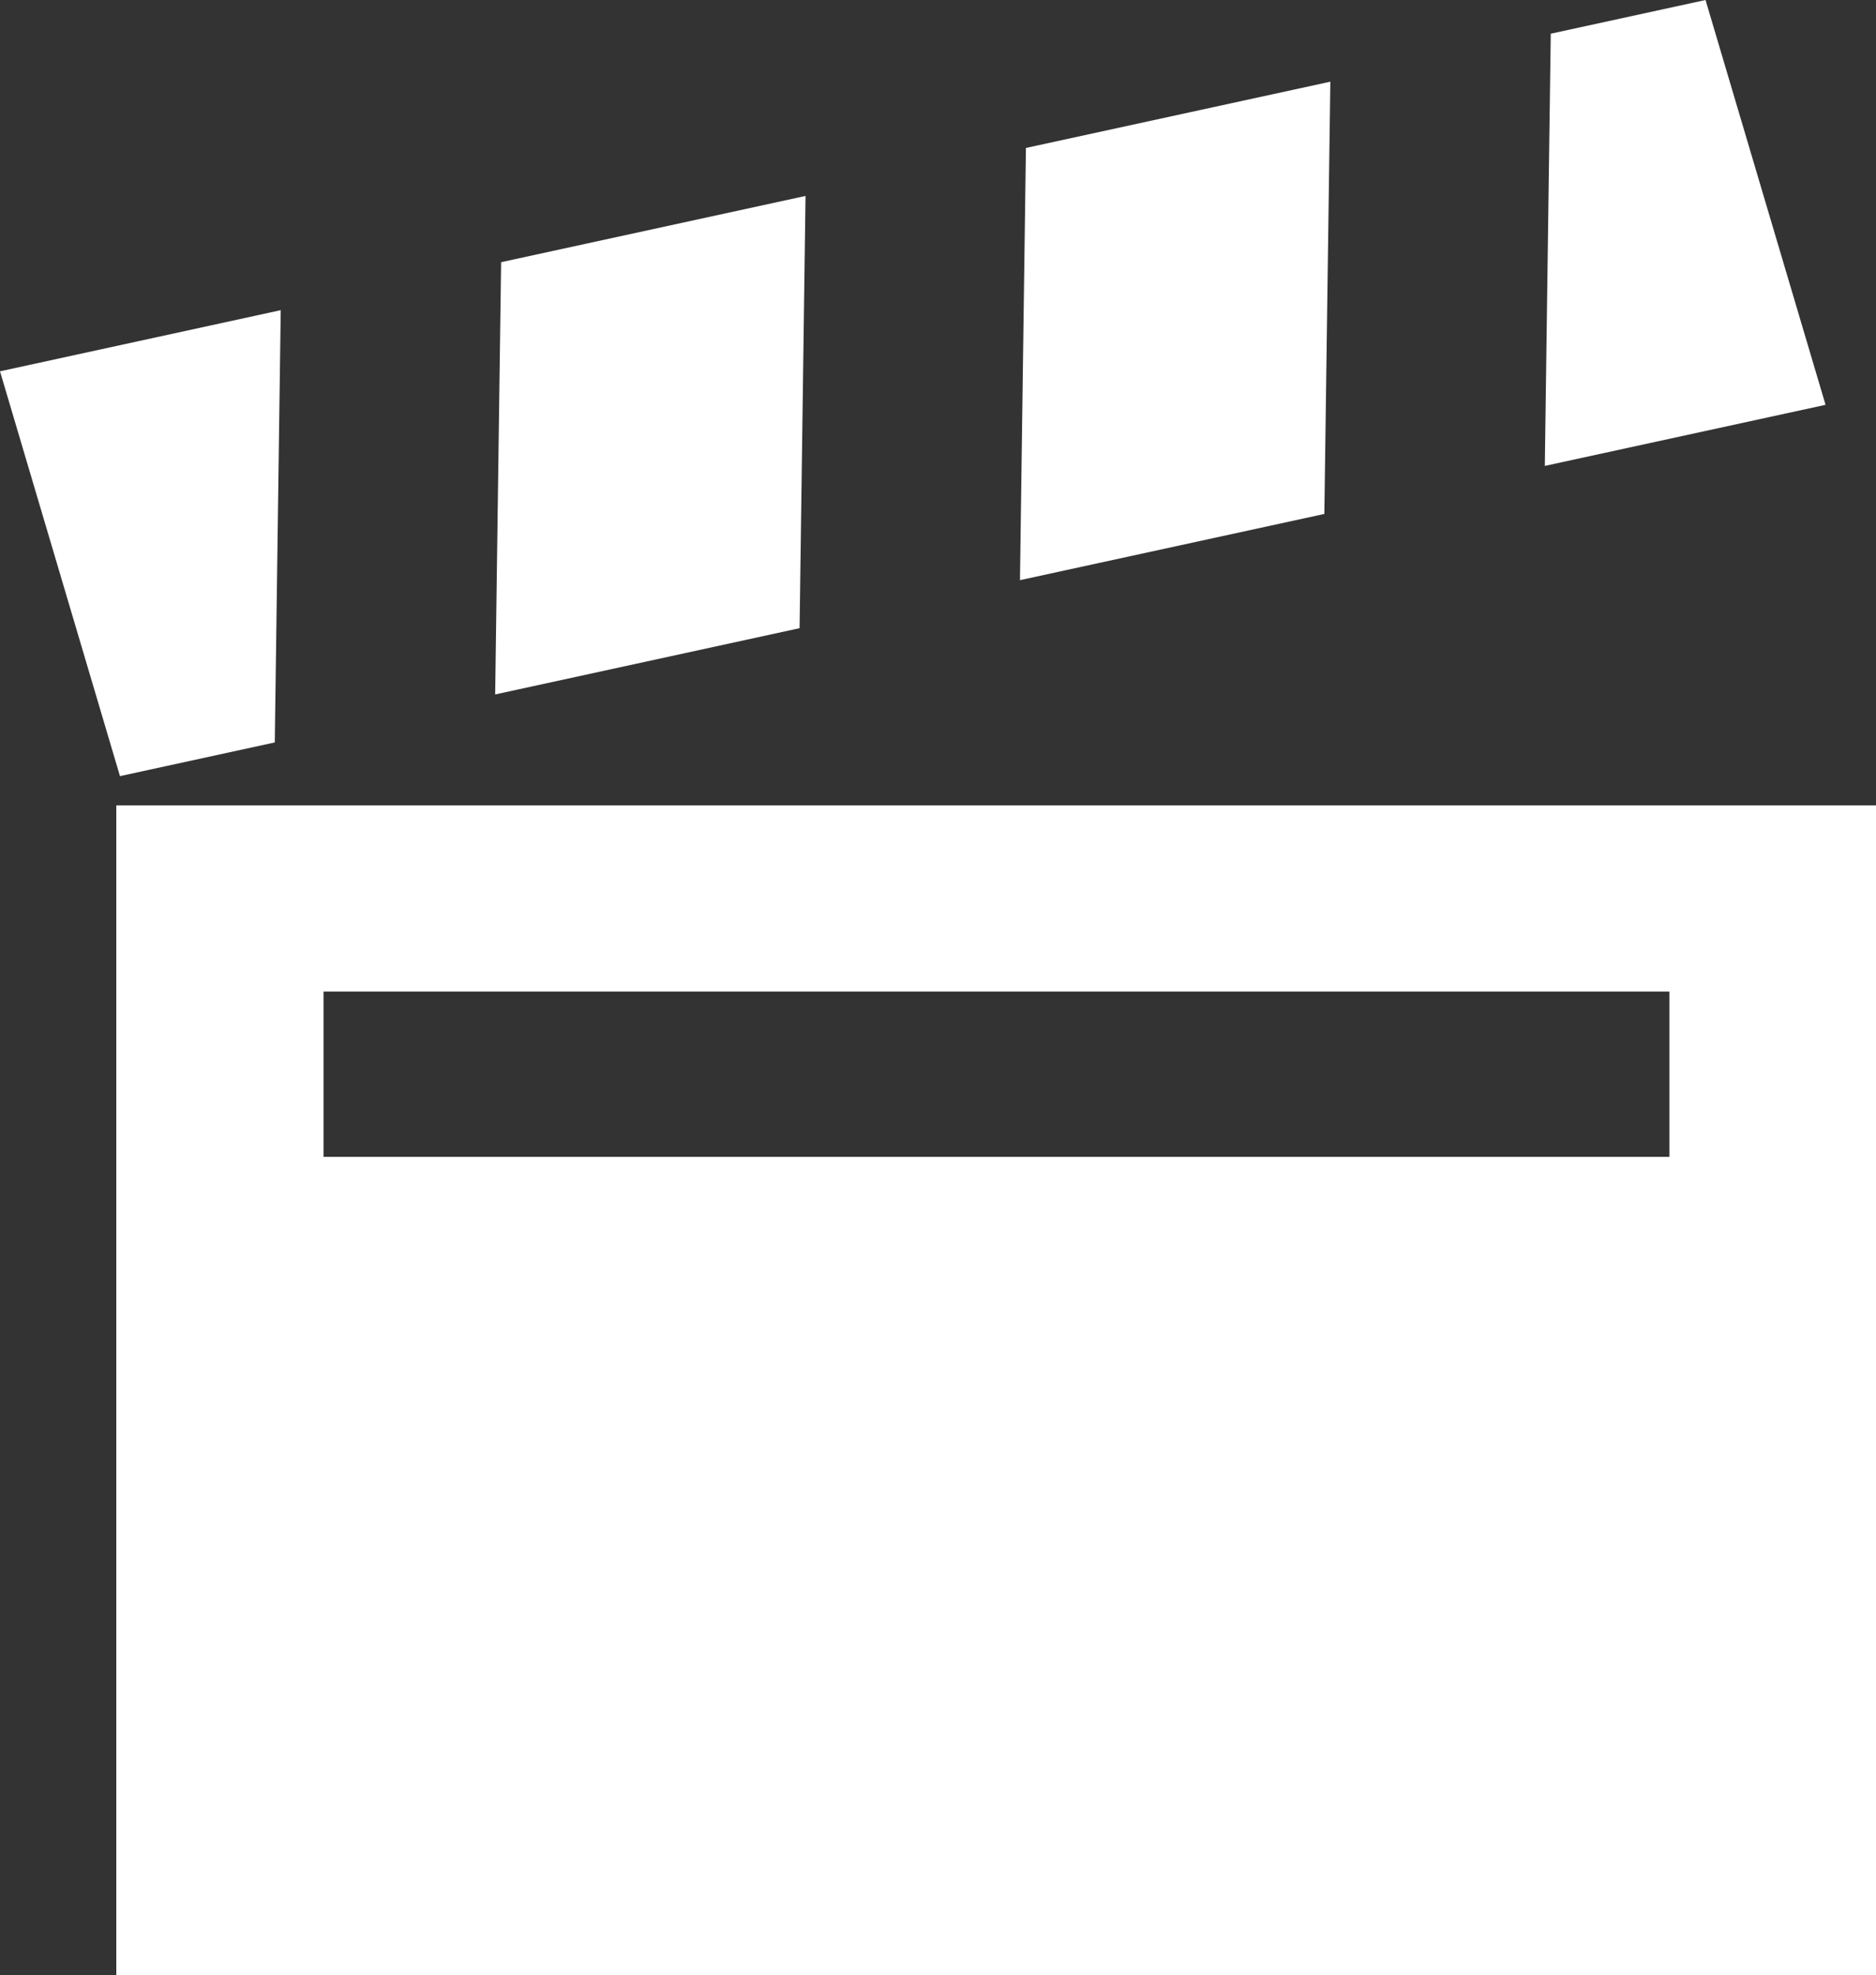 <svg id="Capa_1" data-name="Capa 1" xmlns="http://www.w3.org/2000/svg" viewBox="0 0 49.116 51.693">
  <rect x="0" y="0" width="49.116" height="51.693" fill="#333333" stroke="none"/>
  <defs>
    <style>
      .cls-1 {
        fill: #fff;
      }
    </style>
  </defs>
  <title>AVChico</title>
  <polygon class="cls-1" points="21.09 5.128 13.12 6.862 12.964 18.175 20.934 16.441 21.09 5.128"/>
  <path class="cls-1" d="M21.09,5.128"/>
  <polygon class="cls-1" points="34.83 2.138 26.86 3.872 26.704 15.184 34.673 13.451 34.83 2.138"/>
  <path class="cls-1" d="M34.83,2.138"/>
  <polygon class="cls-1" points="44.653 0 40.601 0.882 40.445 12.194 47.795 10.595 44.653 0"/>
  <path class="cls-1" d="M44.653,0"/>
  <polygon class="cls-1" points="7.194 19.431 7.35 8.118 0 9.718 3.141 20.313 7.194 19.431"/>
  <path class="cls-1" d="M7.194,19.431"/>
  <path class="cls-1" d="M3.045,21.078V51.693H49.116V21.078Zm40.662,9.2H8.471V25.953H43.707Z"/>
  <path class="cls-1" d="M43.707,30.282"/>
</svg>
